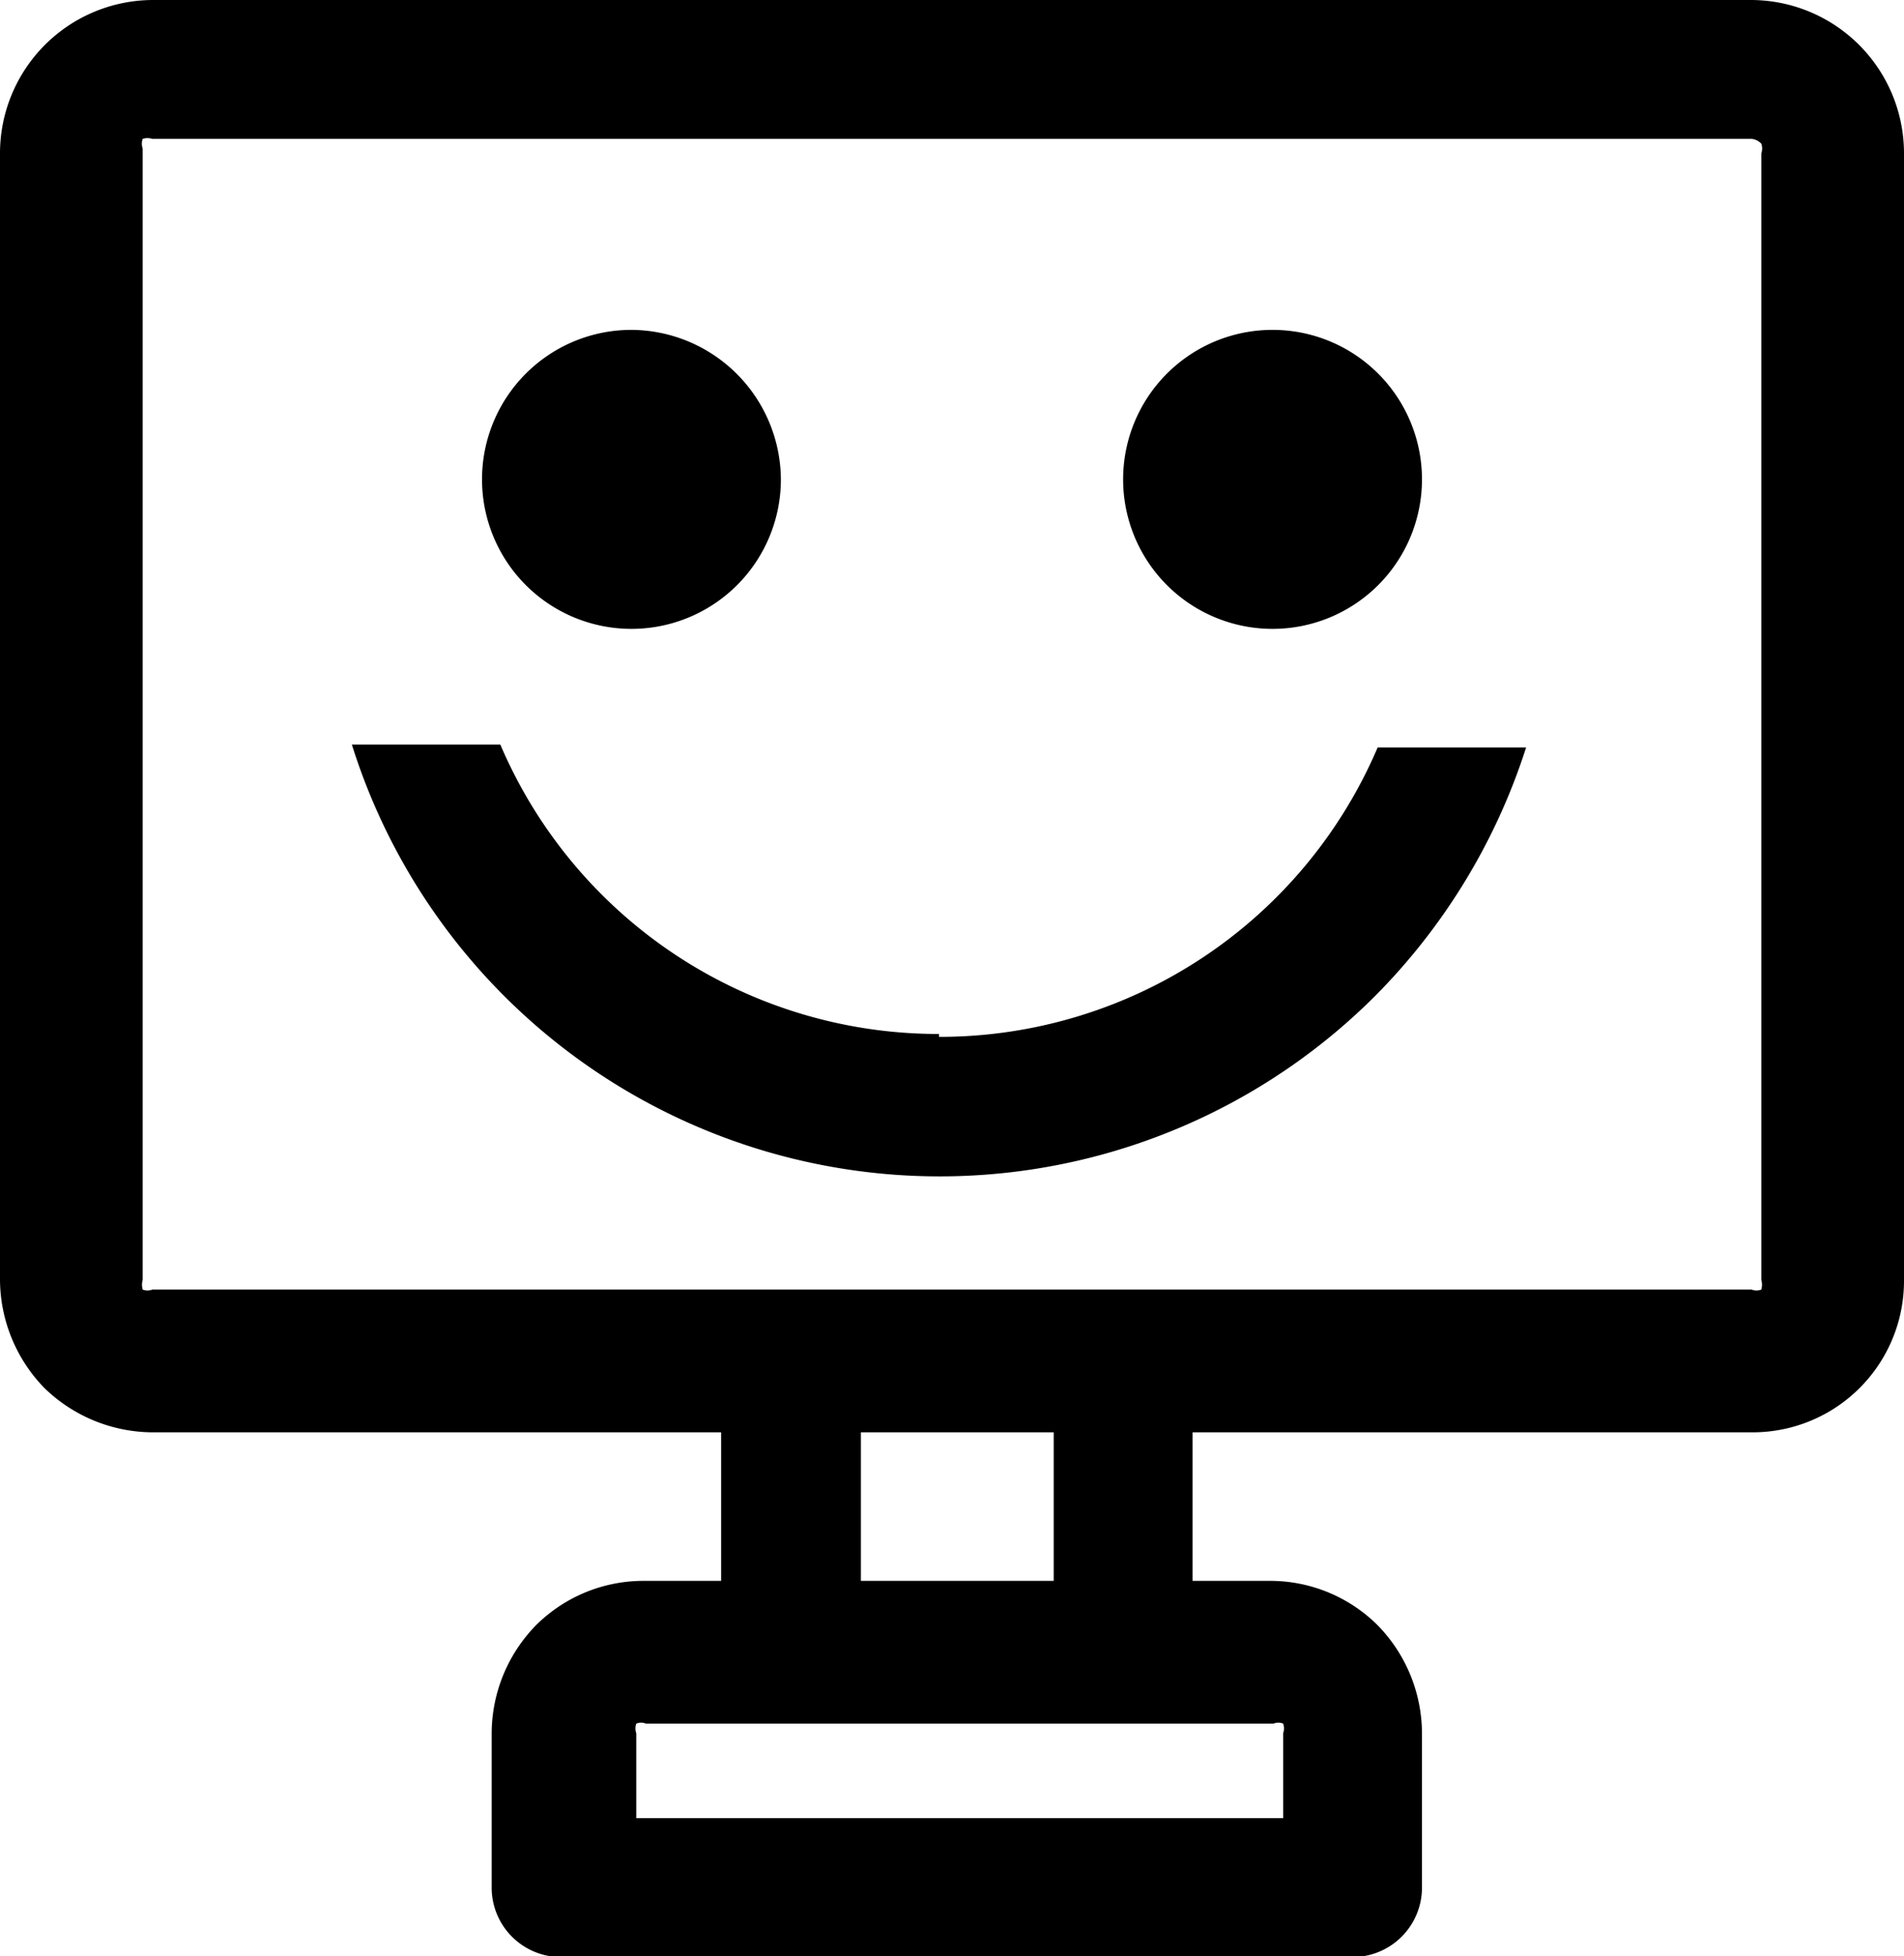 <svg id="Layer_1" data-name="Layer 1" xmlns="http://www.w3.org/2000/svg" viewBox="0 0 19.75 20.28"><defs><style>.cls-1{fill-rule:evenodd;}</style></defs><path class="cls-1" d="M1.48-.33H18.07a1.59,1.59,0,0,1,1.58,1.59V12.94a1.57,1.57,0,0,1-1.58,1.58h-5.8v1.54h.8a1.58,1.58,0,0,1,1.12.46,1.61,1.61,0,0,1,.46,1.12v1.6a.72.72,0,0,1-.72.72H5.74A.72.72,0,0,1,5,19.24v-1.6a1.61,1.61,0,0,1,.46-1.12,1.58,1.58,0,0,1,1.12-.46h.8V14.52H1.48a1.62,1.62,0,0,1-1.12-.46A1.62,1.62,0,0,1-.1,12.94V1.26A1.59,1.59,0,0,1,1.48-.33ZM9.64,10.39a4.94,4.94,0,0,1-4.55-3H3.55A6.39,6.39,0,0,0,14.16,10a6.44,6.44,0,0,0,1.57-2.58H14.19a4.94,4.94,0,0,1-4.55,3ZM6.45,3.09A1.55,1.55,0,1,0,8,4.64,1.56,1.56,0,0,0,6.45,3.09Zm6.65,0a1.55,1.55,0,1,0,1.55,1.55A1.55,1.55,0,0,0,13.1,3.09ZM10.83,14.52h-2v1.54h2V14.52Zm-4.37,4h6.75v-.88a.15.15,0,0,0,0-.1.13.13,0,0,0-.1,0H6.6a.13.13,0,0,0-.1,0,.15.15,0,0,0,0,.1v.88ZM18.07,1.11H1.48a.16.16,0,0,0-.1,0,.15.15,0,0,0,0,.1V12.94a.18.18,0,0,0,0,.1.14.14,0,0,0,.1,0H18.07a.14.14,0,0,0,.1,0,.18.18,0,0,0,0-.1V1.26a.15.15,0,0,0,0-.1A.16.16,0,0,0,18.07,1.11Z" transform="translate(0.1 0.33)"/></svg>